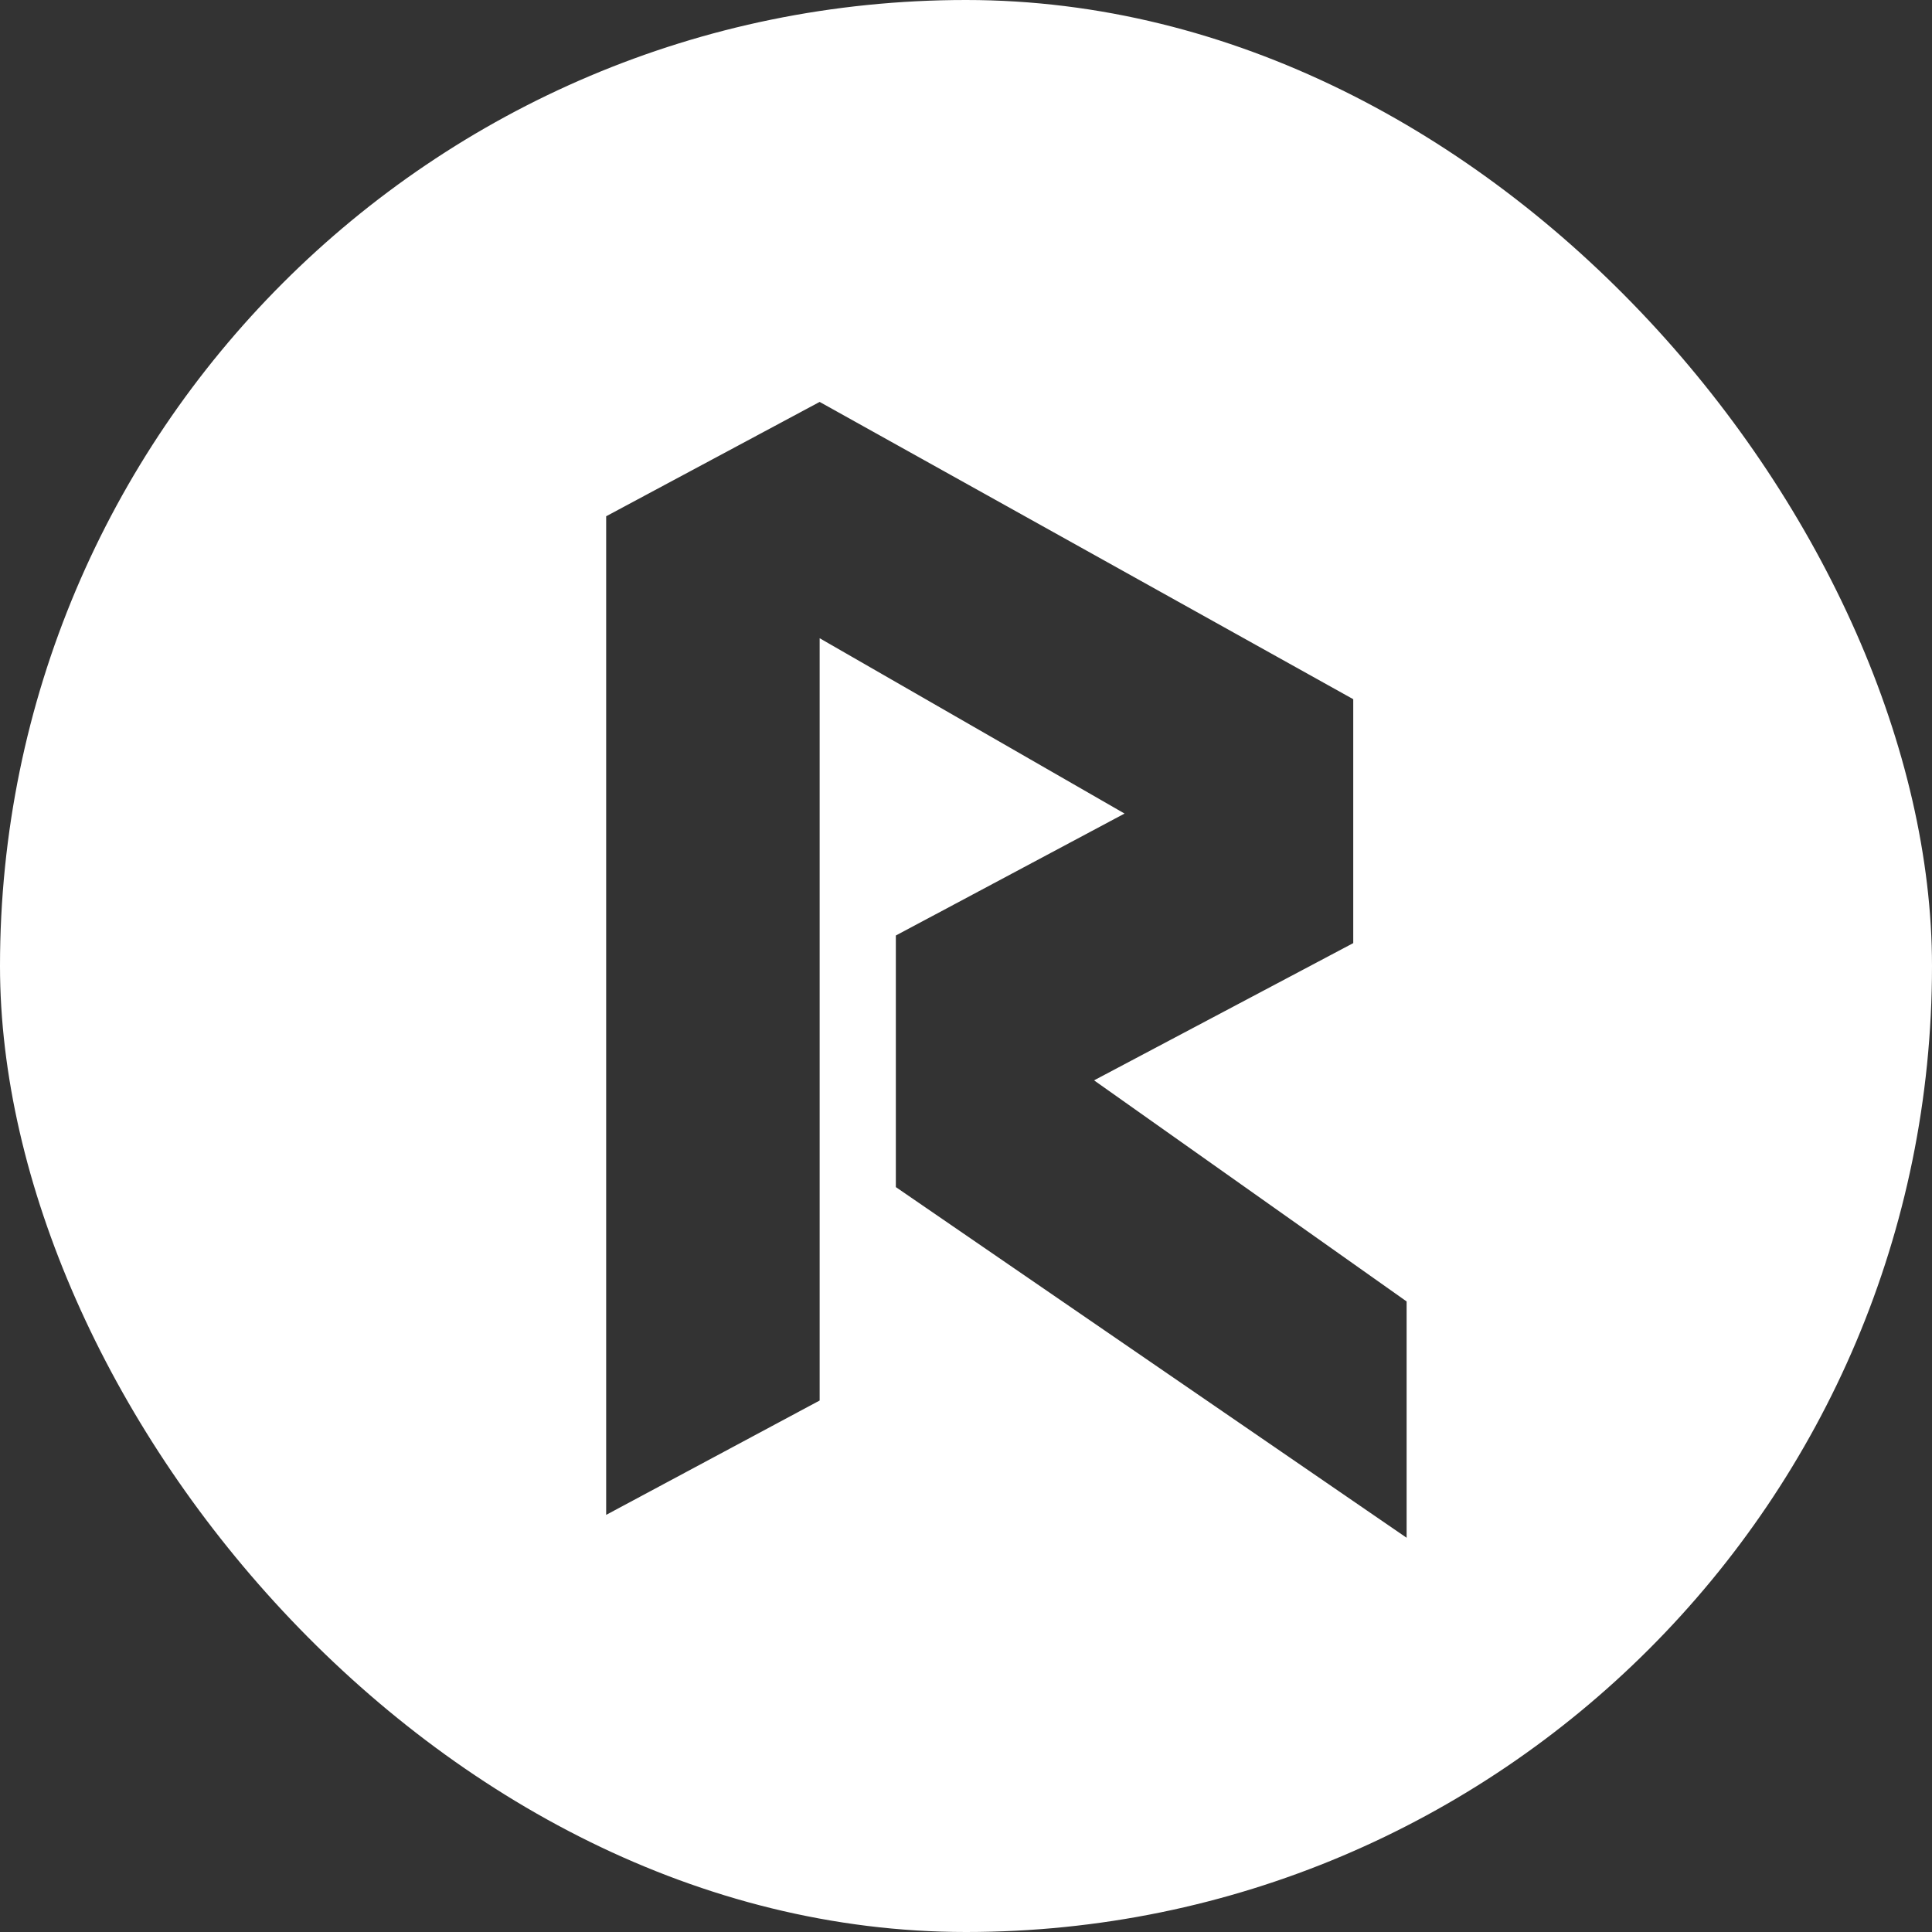 <svg width="32" height="32" viewBox="0 0 32 32" fill="none" xmlns="http://www.w3.org/2000/svg">
<rect x="0" y="0" width="32" height="32" fill="#333333" stroke="none"/>
<g clip-path="url(#clip0)">
<path fill-rule="evenodd" clip-rule="evenodd" d="M34.947 -4.018H-4.053V34.982H34.947V-4.018ZM10.04 25.091V8.551L13.576 6.657L22.414 11.581V15.621L18.121 17.894L23.298 21.556V25.47L14.838 19.662V15.495L18.626 13.475L13.576 10.571V23.197L10.04 25.091Z" fill="white"/>
</g>
<defs>
<clipPath id="clip0">
<rect width="32" height="32" rx="16" fill="white"/>
</clipPath>
</defs>
</svg>
